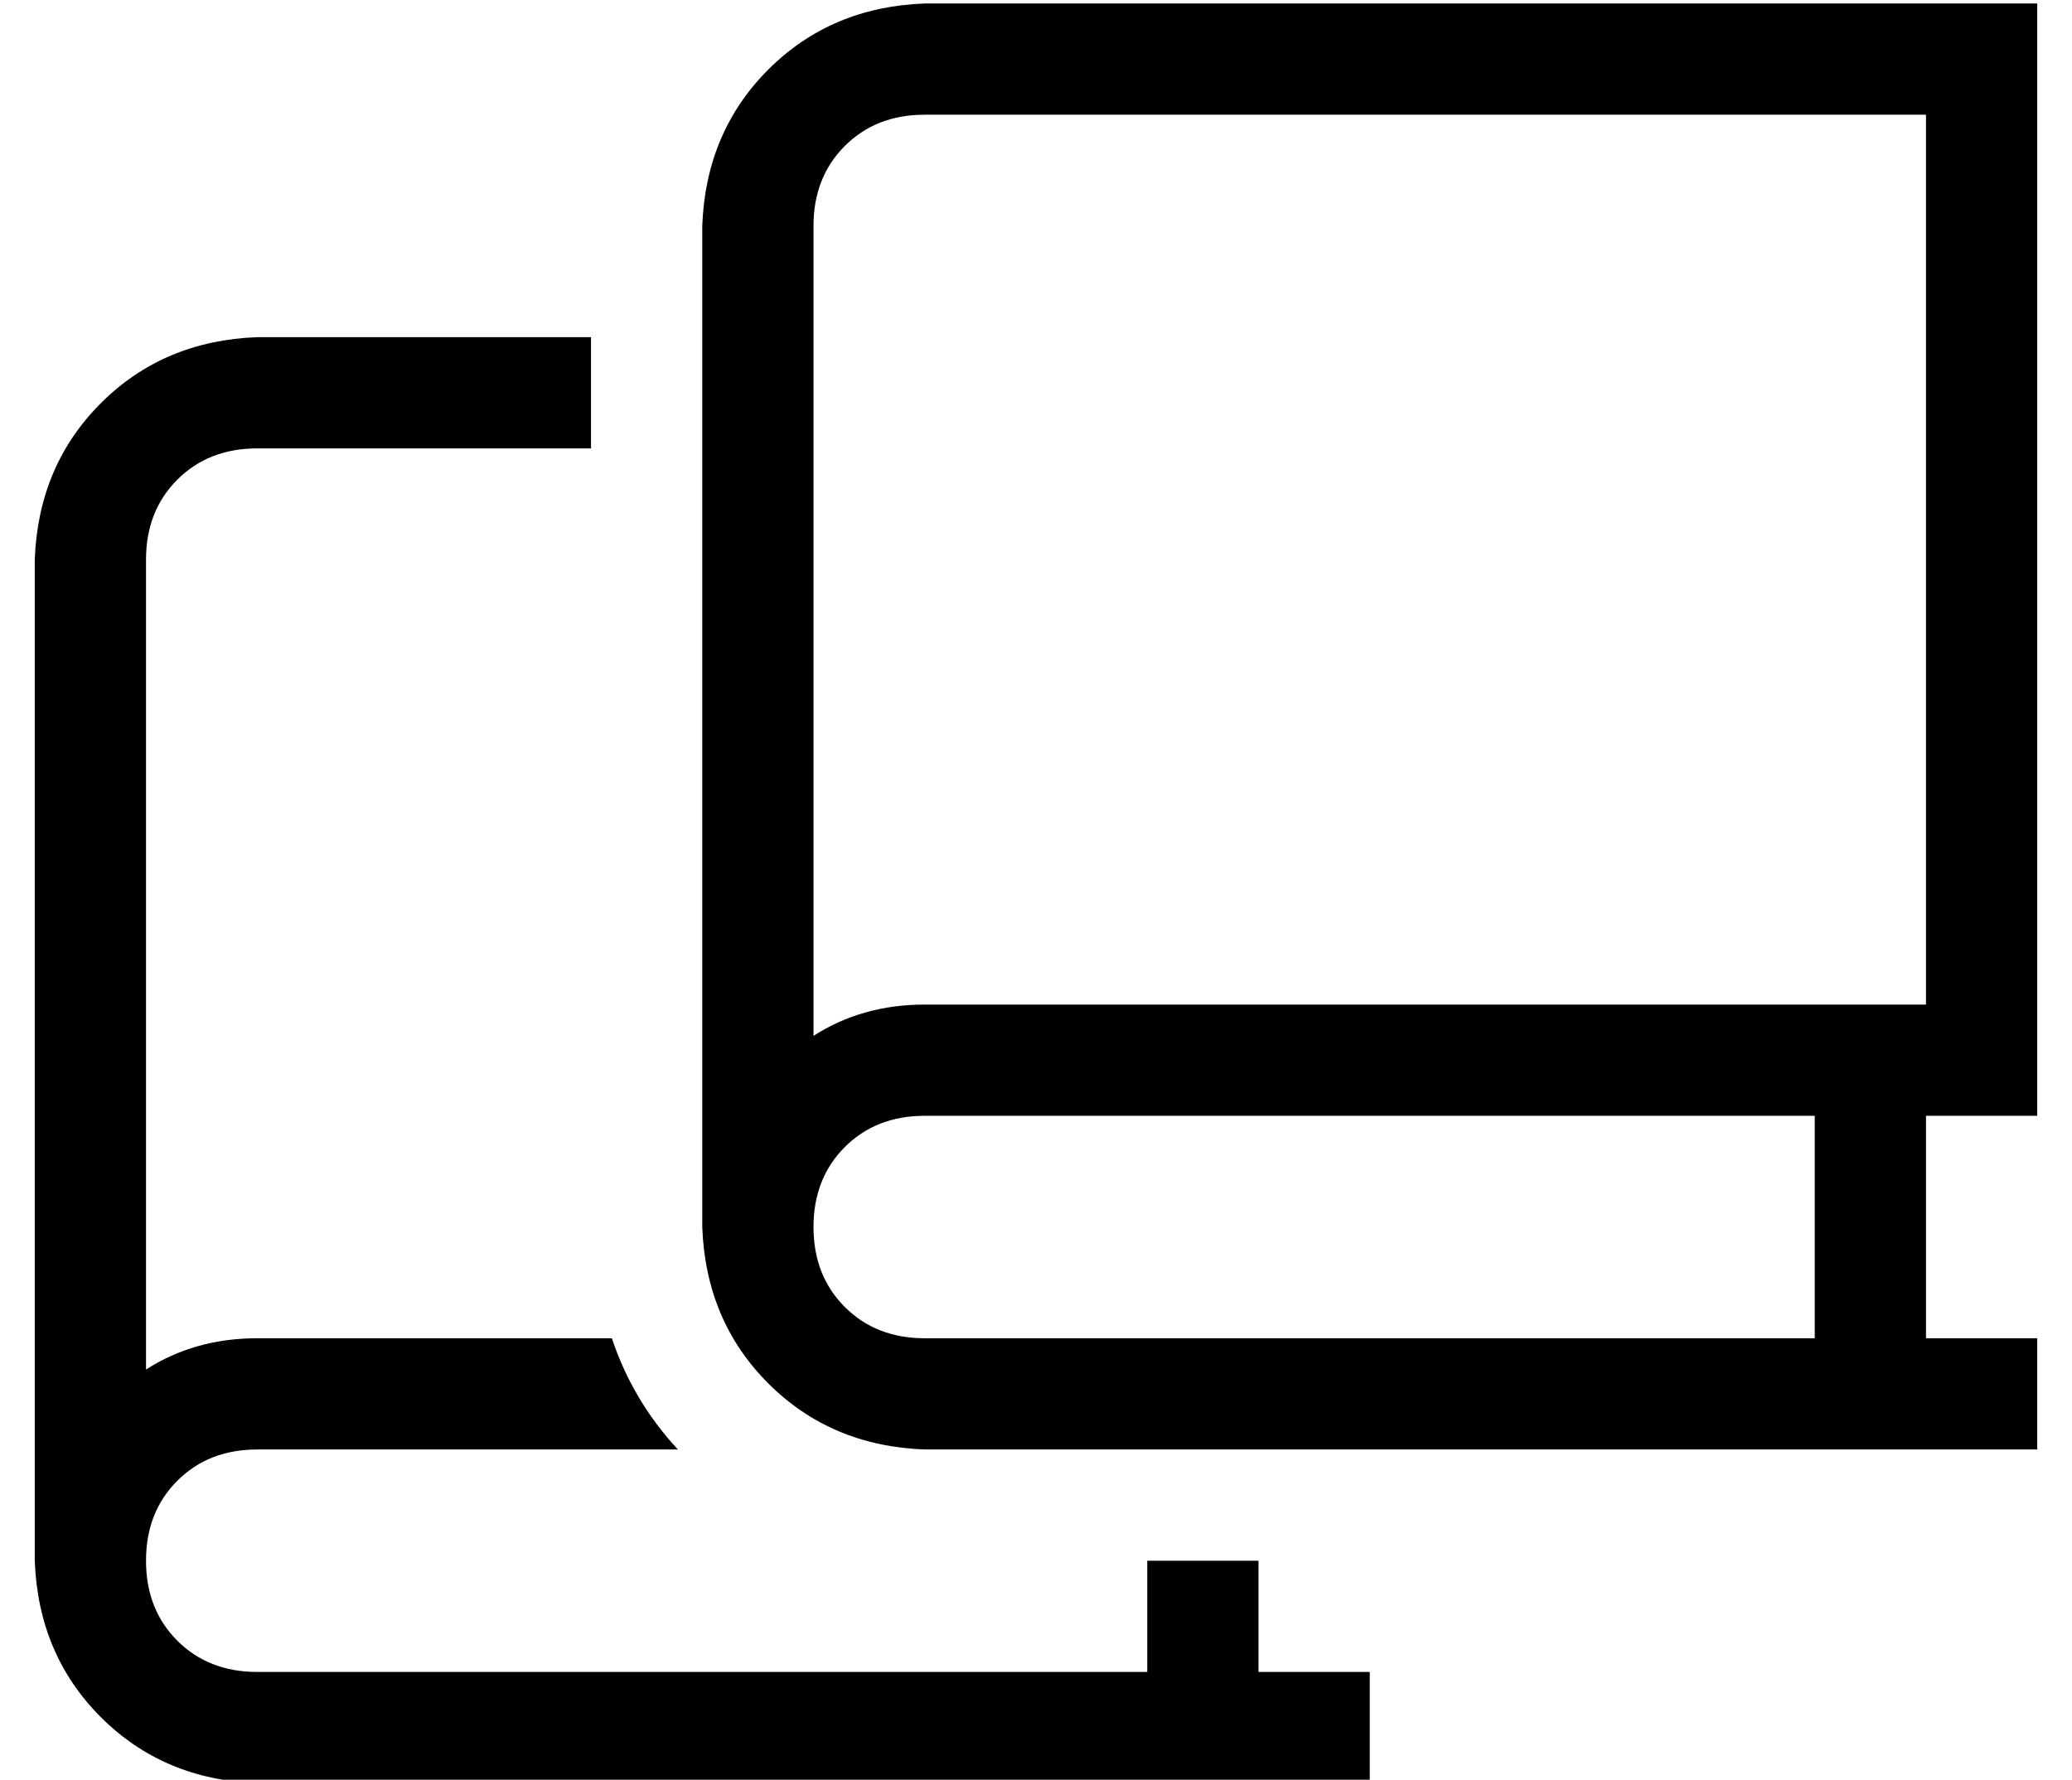 <?xml version="1.0" standalone="no"?>
<!DOCTYPE svg PUBLIC "-//W3C//DTD SVG 1.1//EN" "http://www.w3.org/Graphics/SVG/1.1/DTD/svg11.dtd" >
<svg xmlns="http://www.w3.org/2000/svg" xmlns:xlink="http://www.w3.org/1999/xlink" version="1.1" viewBox="-10 -40 596 512">
   <path fill="currentColor"
d="M256 -39h304h-304h320v16v0v288v0v16v0h-16h-16v64v0h16h16v32v0h-16h-304q-27 -1 -45 -19t-19 -45v-288v0q1 -27 19 -45t45 -19v0zM224 25v233v-233v233q14 -9 32 -9h272h16v-256v0h-288v0q-14 0 -23 9t-9 23v0zM256 345h256h-256h256v-64v0h-256v0q-14 0 -23 9t-9 23
t9 23t23 9v0zM64 57h96h-96h96v32v0h-96v0q-14 0 -23 9t-9 23v233v0q14 -9 32 -9h102v0q6 18 19 32h-121v0q-14 0 -23 9t-9 23t9 23t23 9h256v0v-32v0h32v0v32v0h16h16v32v0h-16h-304q-27 -1 -45 -19t-19 -45v-288v0q1 -27 19 -45t45 -19v0z" />
</svg>
